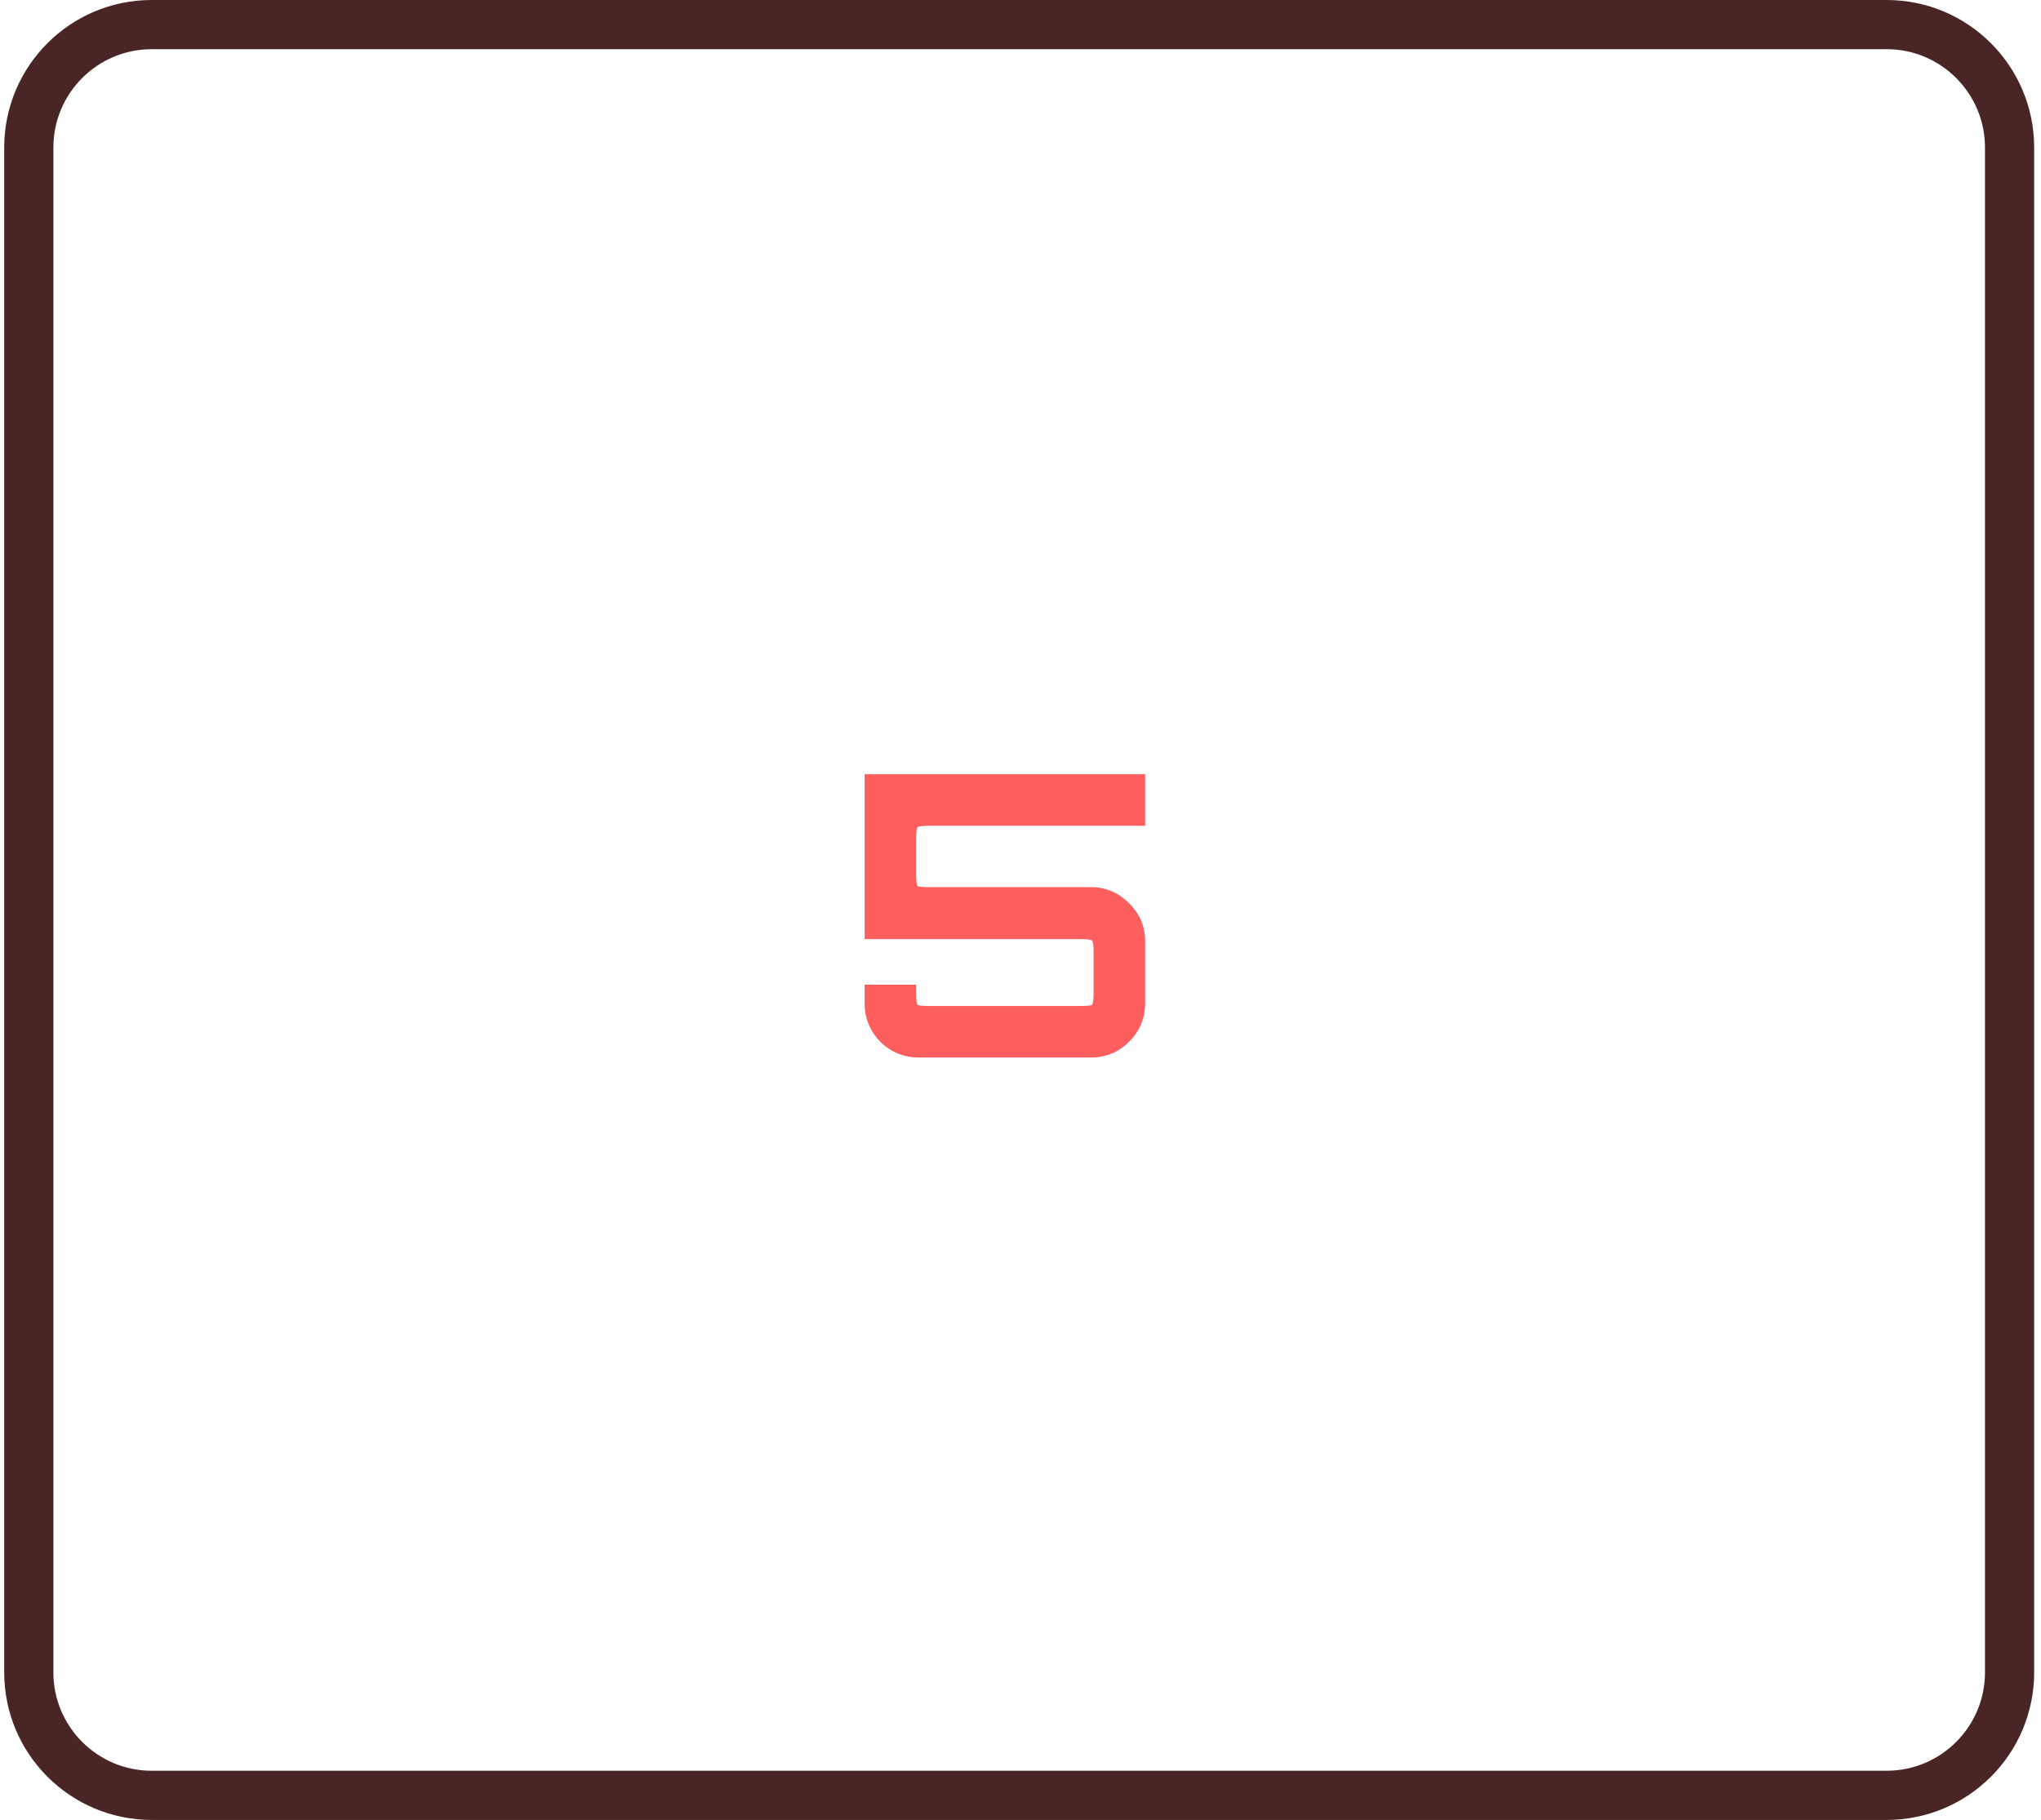 <svg height="100%" width="100%" viewBox="0 0 83 74" fill="none" xmlns="http://www.w3.org/2000/svg">
<g id="svg-five">
<path id="Rectangle 1" d="M1.171 6C1.171 3.239 3.409 1 6.171 1H76.722C79.483 1 81.722 3.239 81.722 6V68C81.722 70.761 79.483 73 76.722 73H6.171C3.409 73 1.171 70.761 1.171 68V6Z" stroke="#4A2525" stroke-width="2"/>
<path id="5" d="M37.369 43C36.761 43 36.239 42.787 35.801 42.36C35.374 41.923 35.161 41.4 35.161 40.792V40.04H37.257V40.344C37.257 40.643 37.273 40.813 37.305 40.856C37.348 40.888 37.519 40.904 37.817 40.904H43.913C44.212 40.904 44.377 40.888 44.409 40.856C44.452 40.813 44.473 40.643 44.473 40.344V38.744C44.473 38.445 44.452 38.28 44.409 38.248C44.377 38.205 44.212 38.184 43.913 38.184H35.161V31.48H46.569V33.576H37.817C37.519 33.576 37.348 33.597 37.305 33.64C37.273 33.672 37.257 33.837 37.257 34.136V35.512C37.257 35.811 37.273 35.981 37.305 36.024C37.348 36.056 37.519 36.072 37.817 36.072H44.361C44.969 36.072 45.486 36.291 45.913 36.728C46.35 37.155 46.569 37.672 46.569 38.28V40.792C46.569 41.4 46.35 41.923 45.913 42.36C45.486 42.787 44.969 43 44.361 43H37.369Z" fill="#FF5E5E"/>
</g>
</svg>
